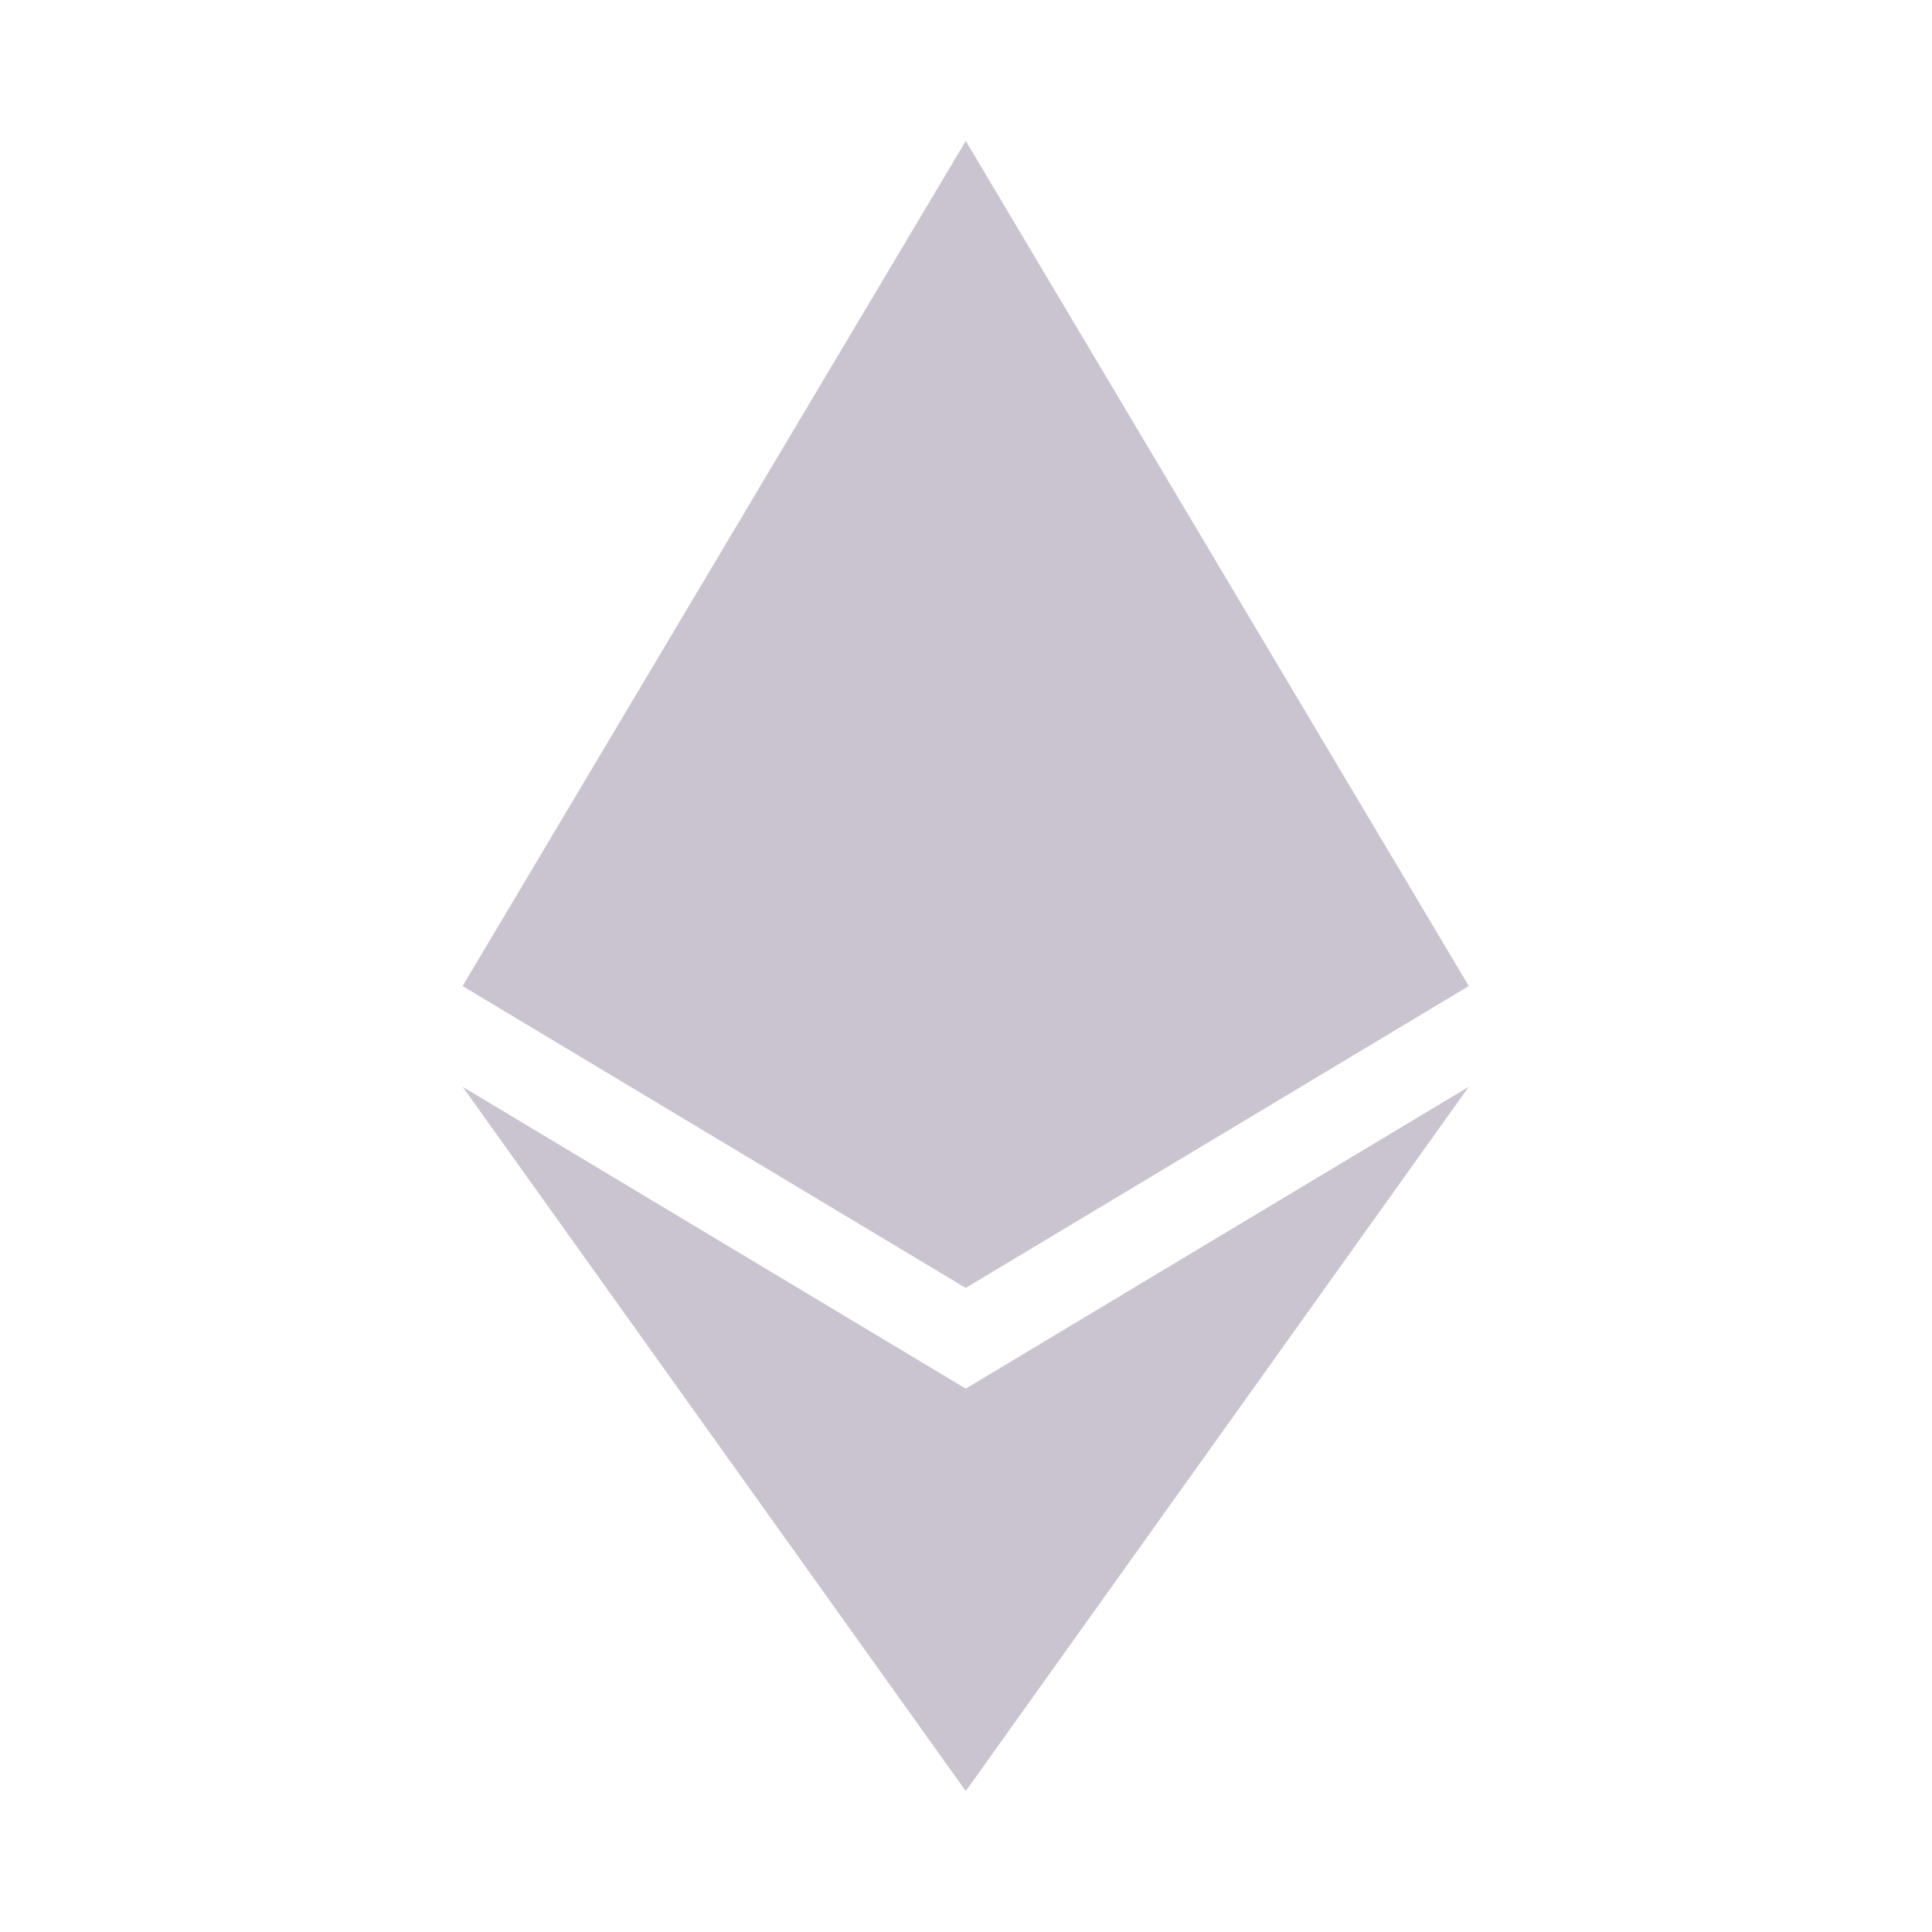 <svg width="16" height="16" viewBox="0 0 16 16" fill="none" xmlns="http://www.w3.org/2000/svg">
<g id="brands / eth">
<path id="Vector" d="M7.998 1.167L3.831 8.166L7.998 10.666L12.164 8.166L7.998 1.167ZM3.831 9L7.998 14.833L12.164 9L7.998 11.5L3.831 9Z" fill="#CAC4D0"/>
</g>
</svg>
